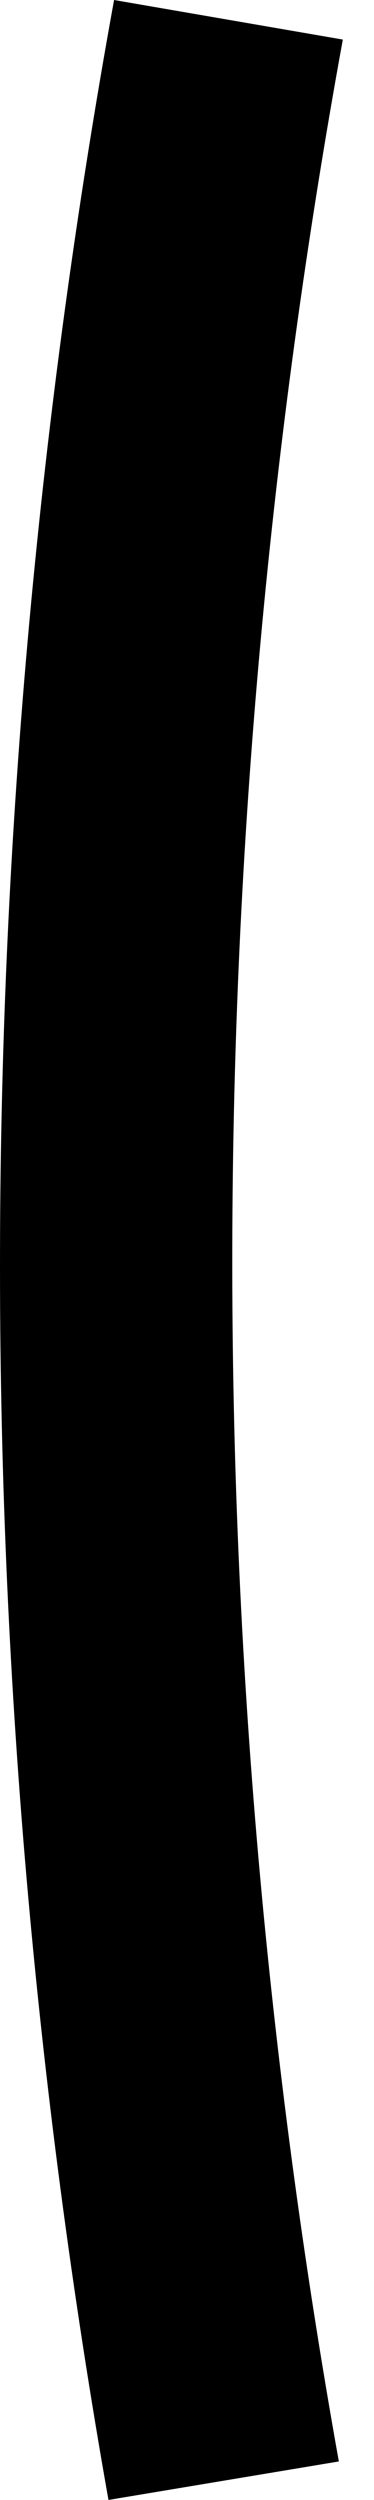 <svg width="6" height="40" viewBox="0 0 6 40" fill="none" xmlns="http://www.w3.org/2000/svg">
<path d="M5.436 39.384C3.135 26.562 3.157 13.448 5.5 0.633L1.83 0C-0.579 13.228 -0.61 26.762 1.74 40L5.436 39.384Z" fill="black"/>
</svg>
